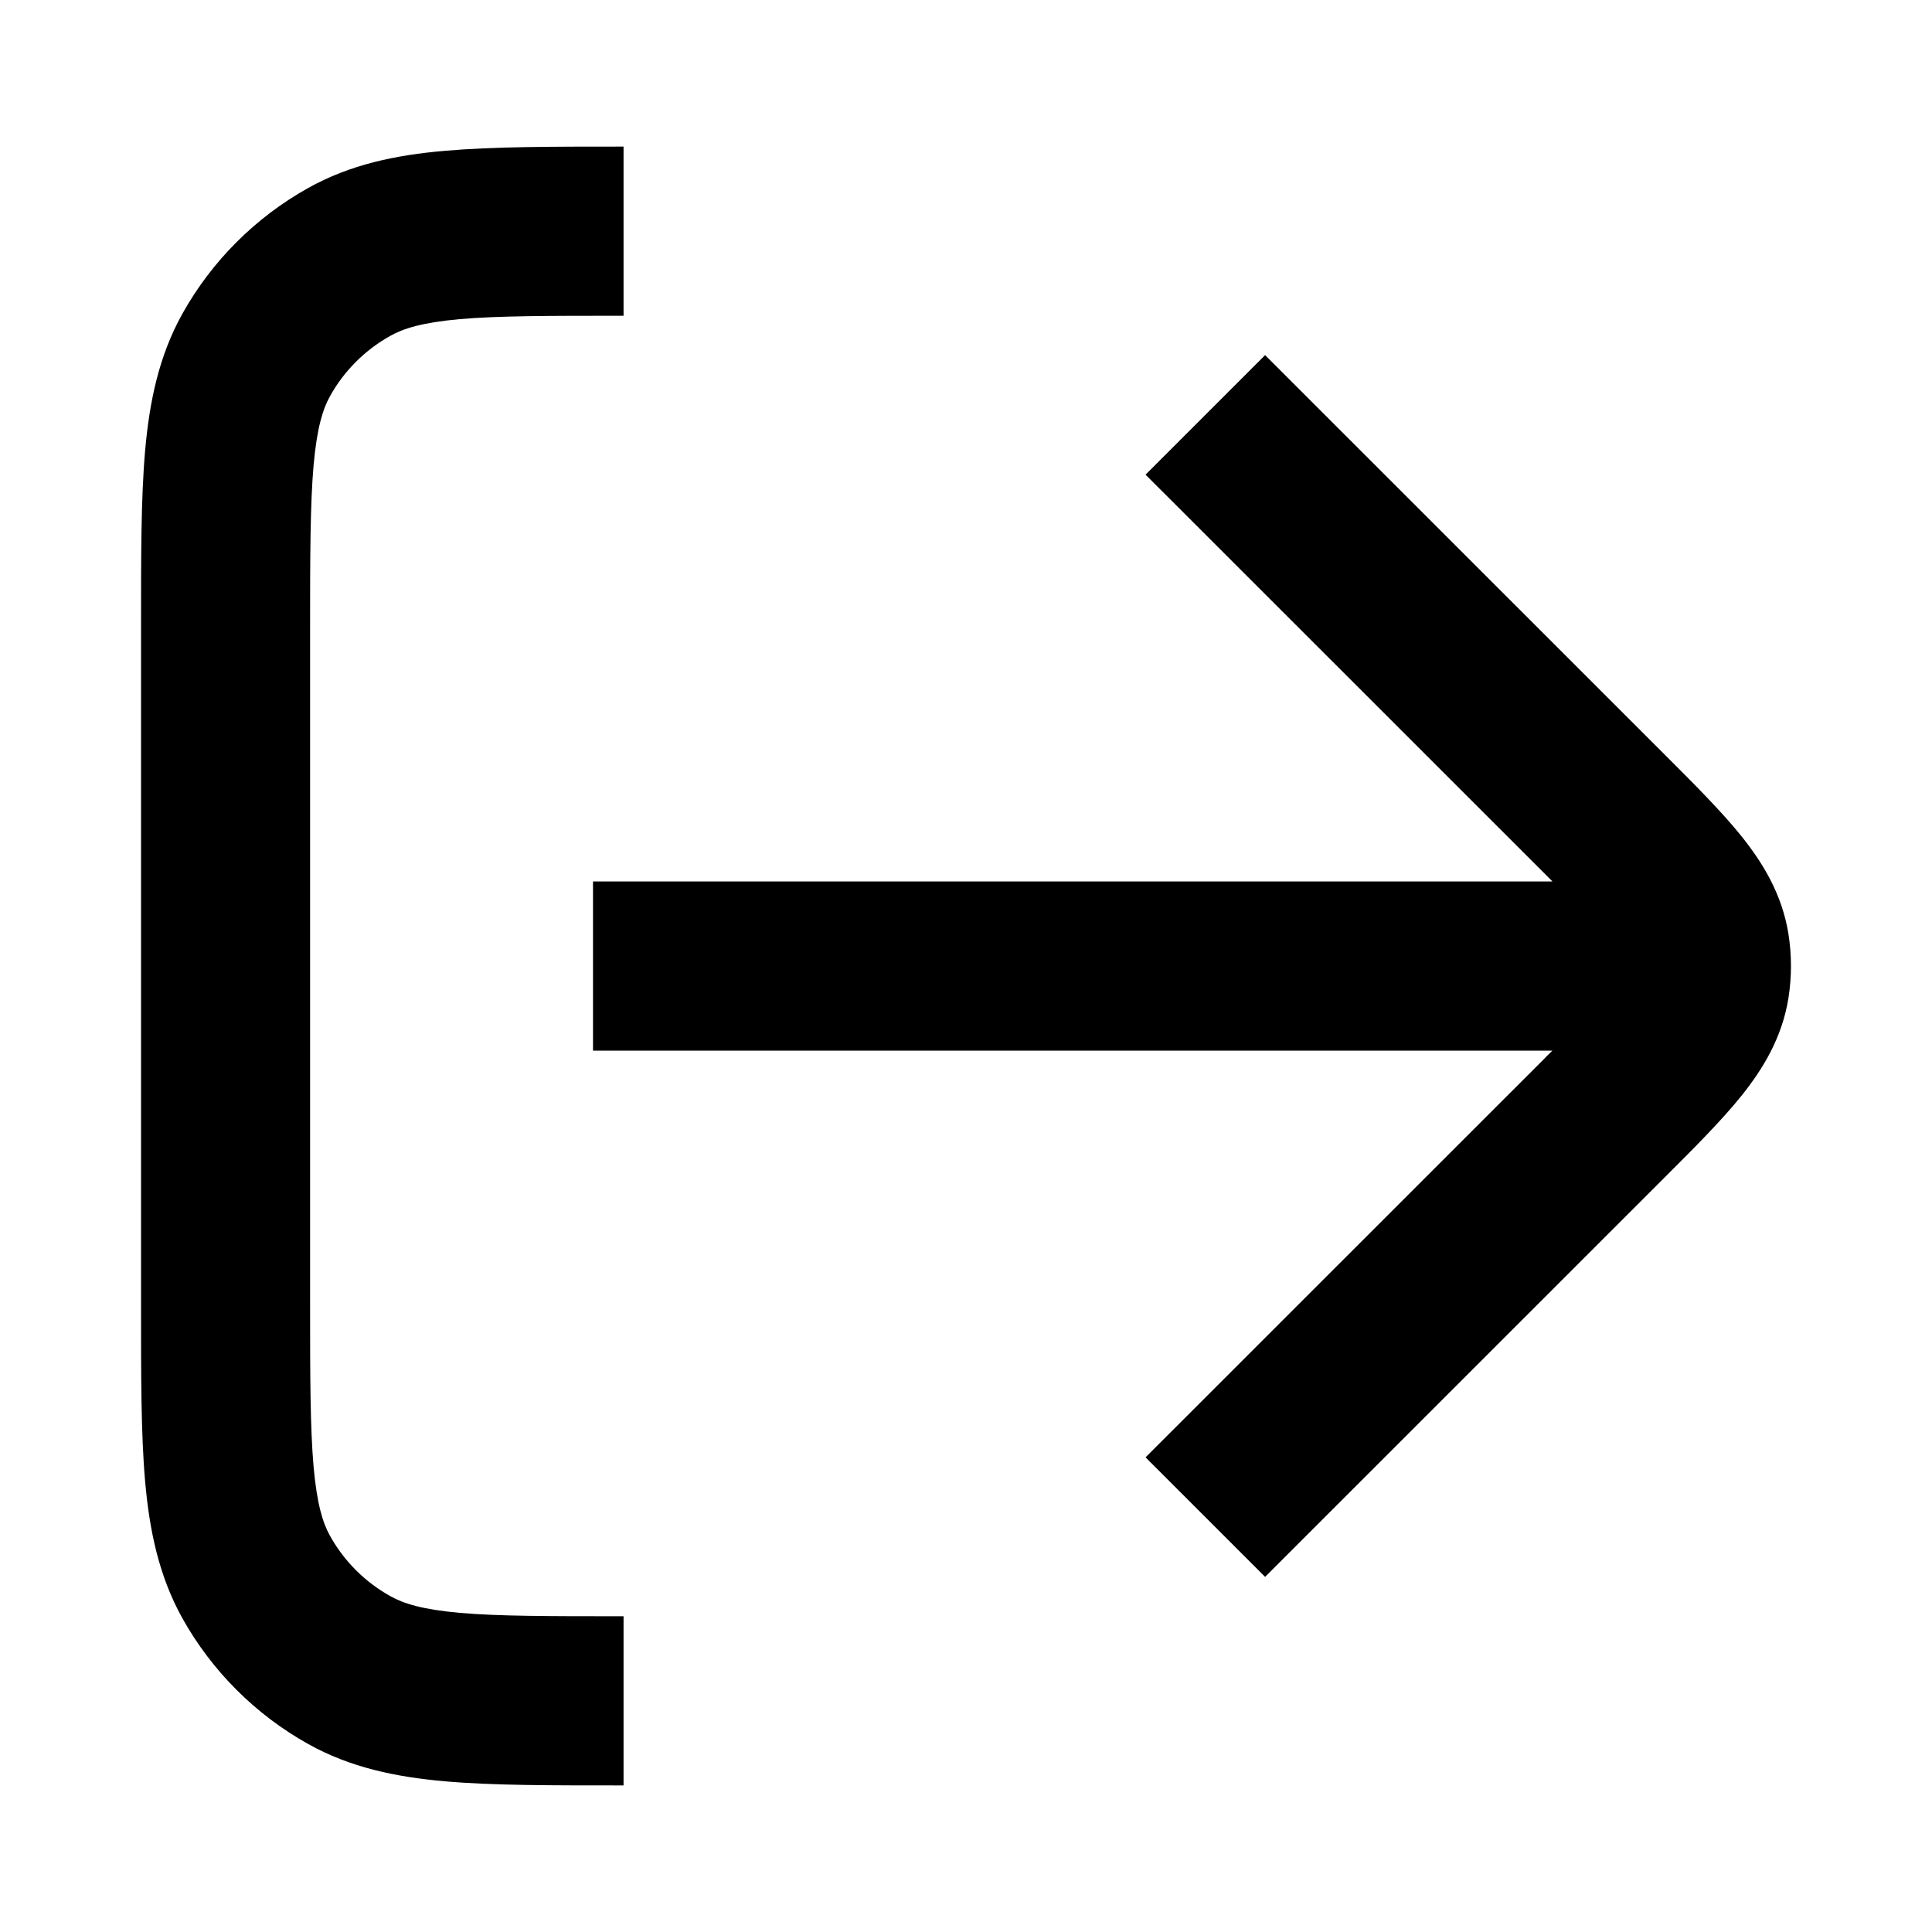 <svg width="16" height="16" viewBox="0 0 16 16" fill="none" xmlns="http://www.w3.org/2000/svg"><path d="M5.164 2.615C4.547 2.615 4.129 2.615 3.807 2.643C3.495 2.671 3.34 2.721 3.235 2.78C3.024 2.897 2.85 3.07 2.733 3.281C2.674 3.386 2.625 3.541 2.597 3.853C2.569 4.175 2.568 4.593 2.568 5.21L2.568 10.79C2.568 11.407 2.569 11.825 2.597 12.147C2.625 12.459 2.674 12.614 2.733 12.719C2.85 12.93 3.024 13.103 3.235 13.22C3.34 13.279 3.495 13.329 3.807 13.357C4.129 13.385 4.547 13.385 5.164 13.385V14.786C4.572 14.786 4.081 14.787 3.684 14.752C3.277 14.716 2.901 14.638 2.552 14.443C2.115 14.199 1.754 13.838 1.51 13.401C1.316 13.052 1.238 12.676 1.202 12.27C1.167 11.873 1.168 11.383 1.168 10.79L1.168 5.21C1.168 4.618 1.167 4.127 1.202 3.73C1.238 3.324 1.316 2.948 1.51 2.599C1.754 2.162 2.115 1.801 2.552 1.557C2.901 1.362 3.277 1.284 3.684 1.249C4.081 1.214 4.572 1.214 5.164 1.214L5.164 2.615Z" fill="currentColor"></path><path d="M14.811 7.734C14.839 7.91 14.839 8.09 14.811 8.266C14.758 8.596 14.598 8.855 14.422 9.075C14.254 9.284 14.023 9.514 13.769 9.768L10.477 13.059L9.487 12.069L12.779 8.778C12.805 8.751 12.831 8.725 12.856 8.701H4.911V7.3H12.857C12.832 7.275 12.806 7.249 12.779 7.222L9.487 3.931L10.477 2.941L13.769 6.232C14.023 6.486 14.254 6.716 14.422 6.925C14.598 7.145 14.758 7.404 14.811 7.734Z" fill="currentColor"></path></svg>